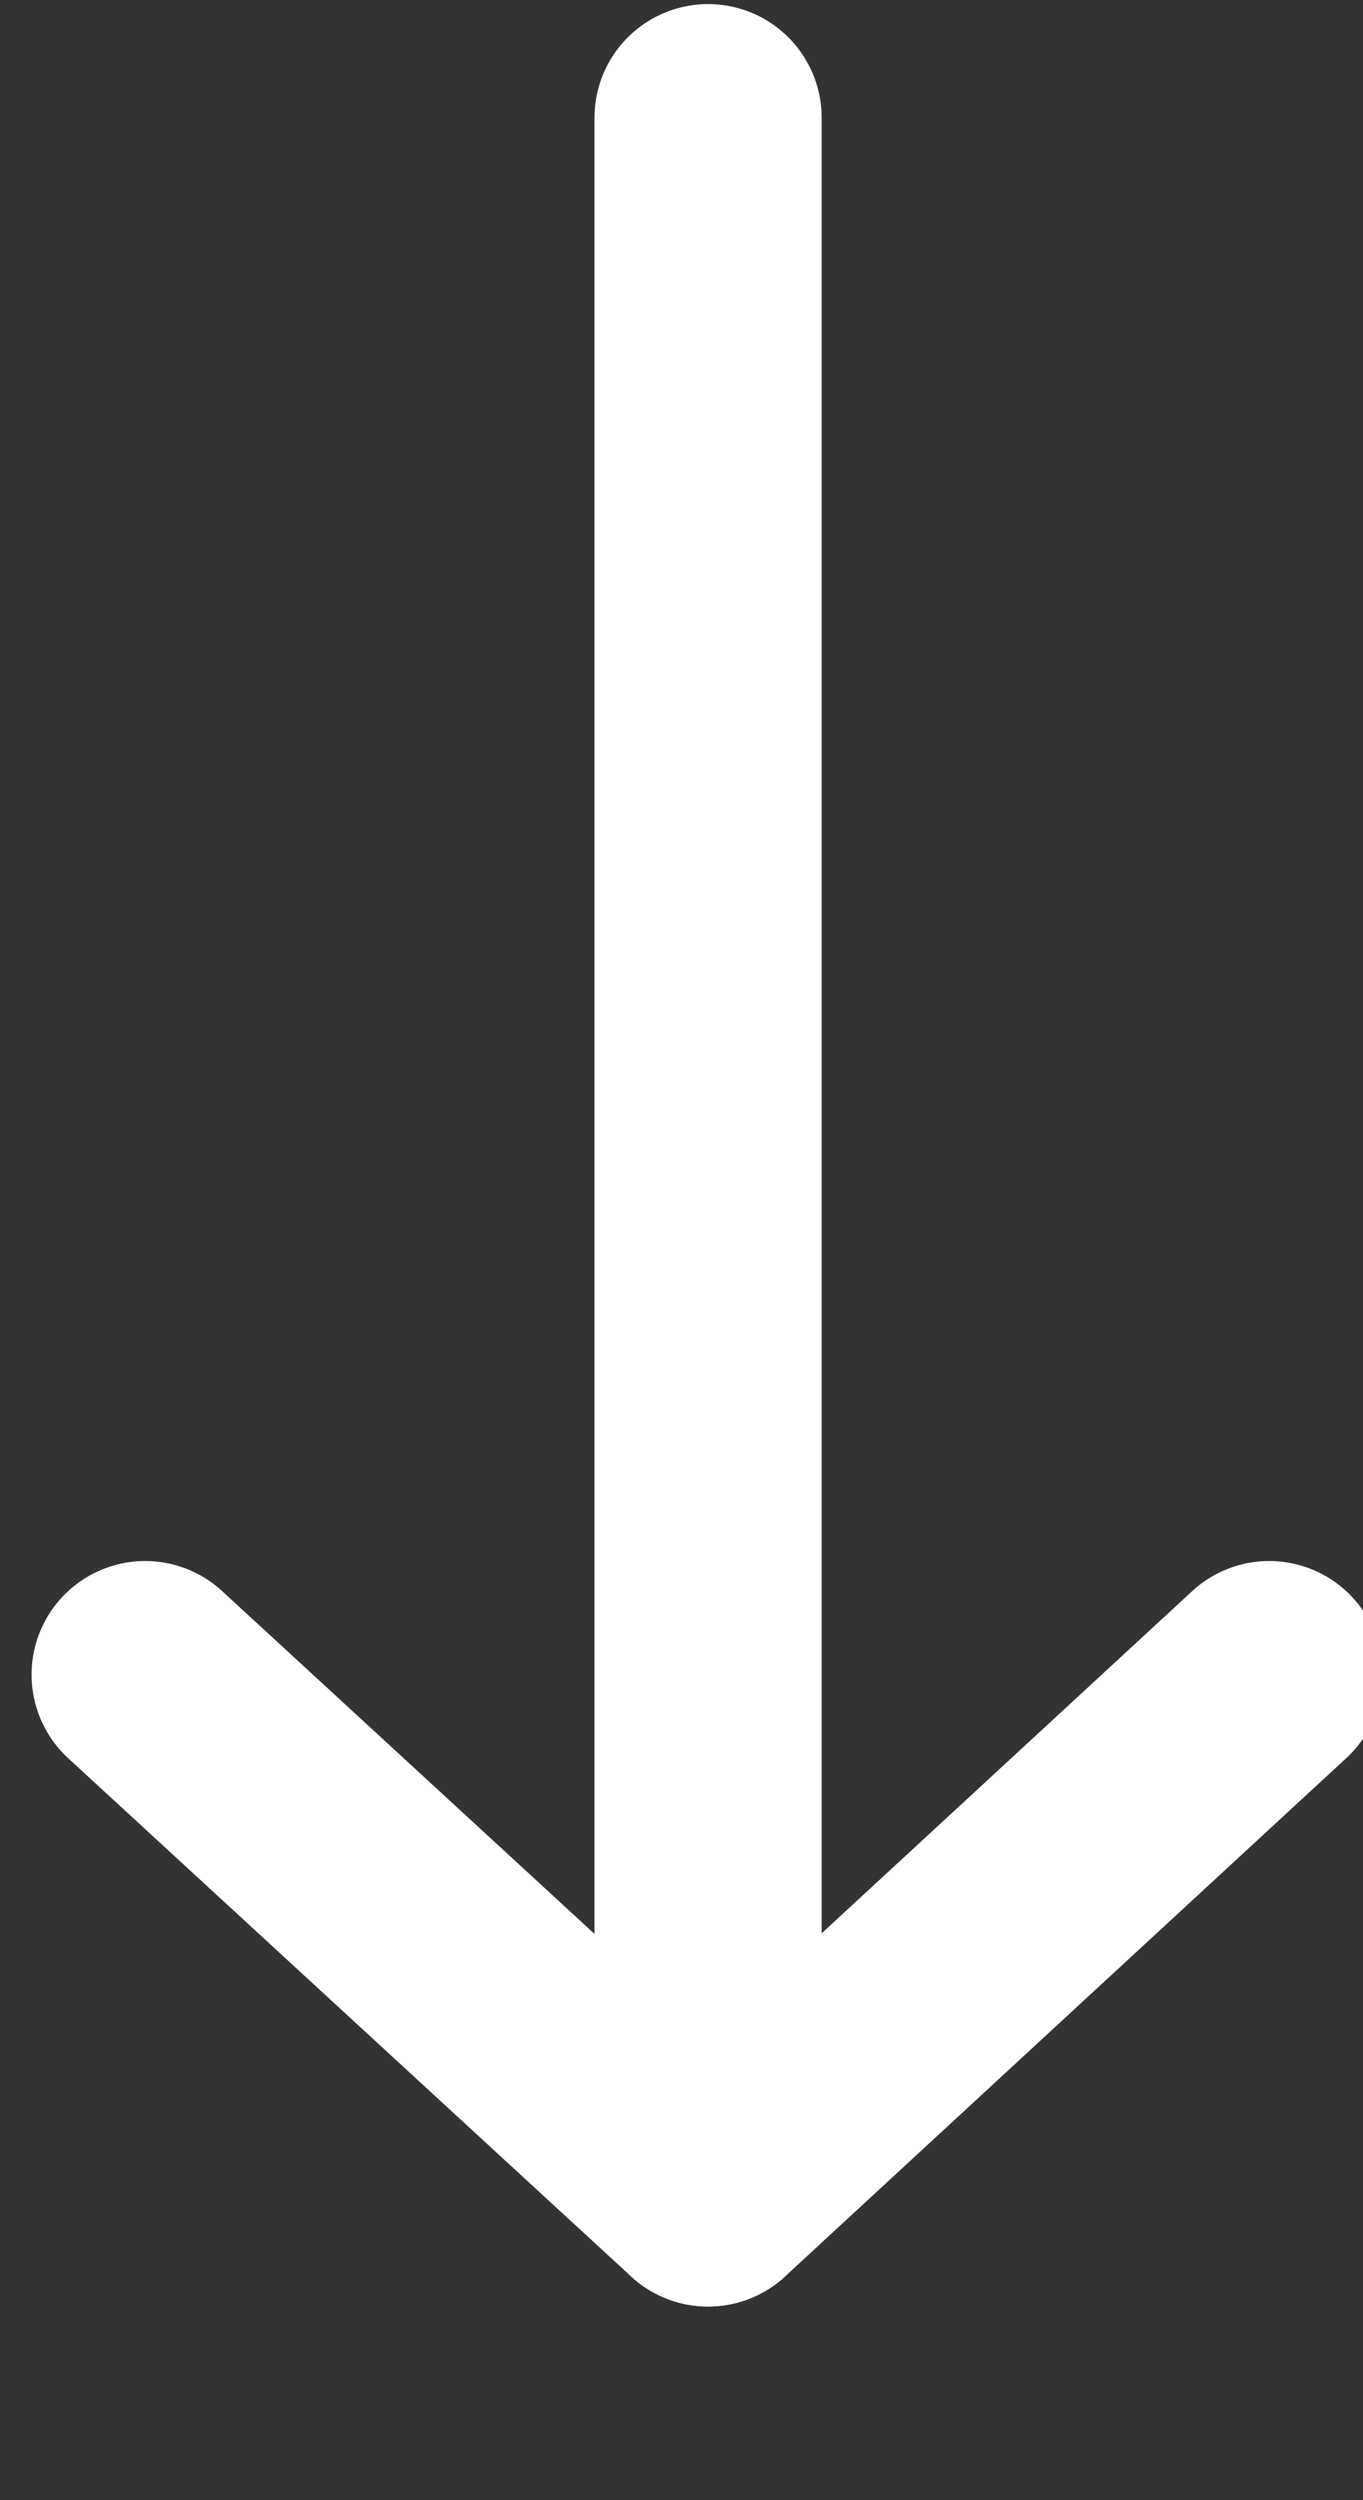 <?xml version="1.0" encoding="UTF-8"?>
<svg width="6px" height="11px" viewBox="0 0 6 11" version="1.1" xmlns="http://www.w3.org/2000/svg" xmlns:xlink="http://www.w3.org/1999/xlink">
    <rect x="0" y="0" width="6" height="11" fill="#333333" stroke="none"/>
    <!-- Generator: Sketch 63.1 (92452) - https://sketch.com -->
    <title>编组 2</title>
    <desc>Created with Sketch.</desc>
    <g id="設計" stroke="none" stroke-width="1" fill="none" fill-rule="evenodd" stroke-linecap="round" stroke-linejoin="round">
        <g id="1首頁" transform="translate(-680, -5354)" stroke="#FFFFFF">
            <g id="编组-24" transform="translate(240, 4896)">
                <g id="纖奇食譜/購買產品" transform="translate(120, 146)">
                    <g id="馬上索取" transform="translate(167, 287)">
                        <g id="编组-10">
                            <g id="编组-3" transform="translate(65, 17.069)">
                                <g id="编组-2" transform="translate(88, 7.759)">
                                    <g id="编组" transform="translate(3, 5.69) rotate(90) translate(-3, -5.69) translate(-2, 3.103)">
                                        <line x1="-9.09494702e-13" y1="2.47" x2="9.13" y2="2.47" id="路径-4"></line>
                                        <polyline id="路径-5" points="6.85 -7.7179642e-14 9.13 2.47 6.85 4.948"></polyline>
                                    </g>
                                </g>
                            </g>
                        </g>
                    </g>
                </g>
            </g>
        </g>
    </g>
</svg>